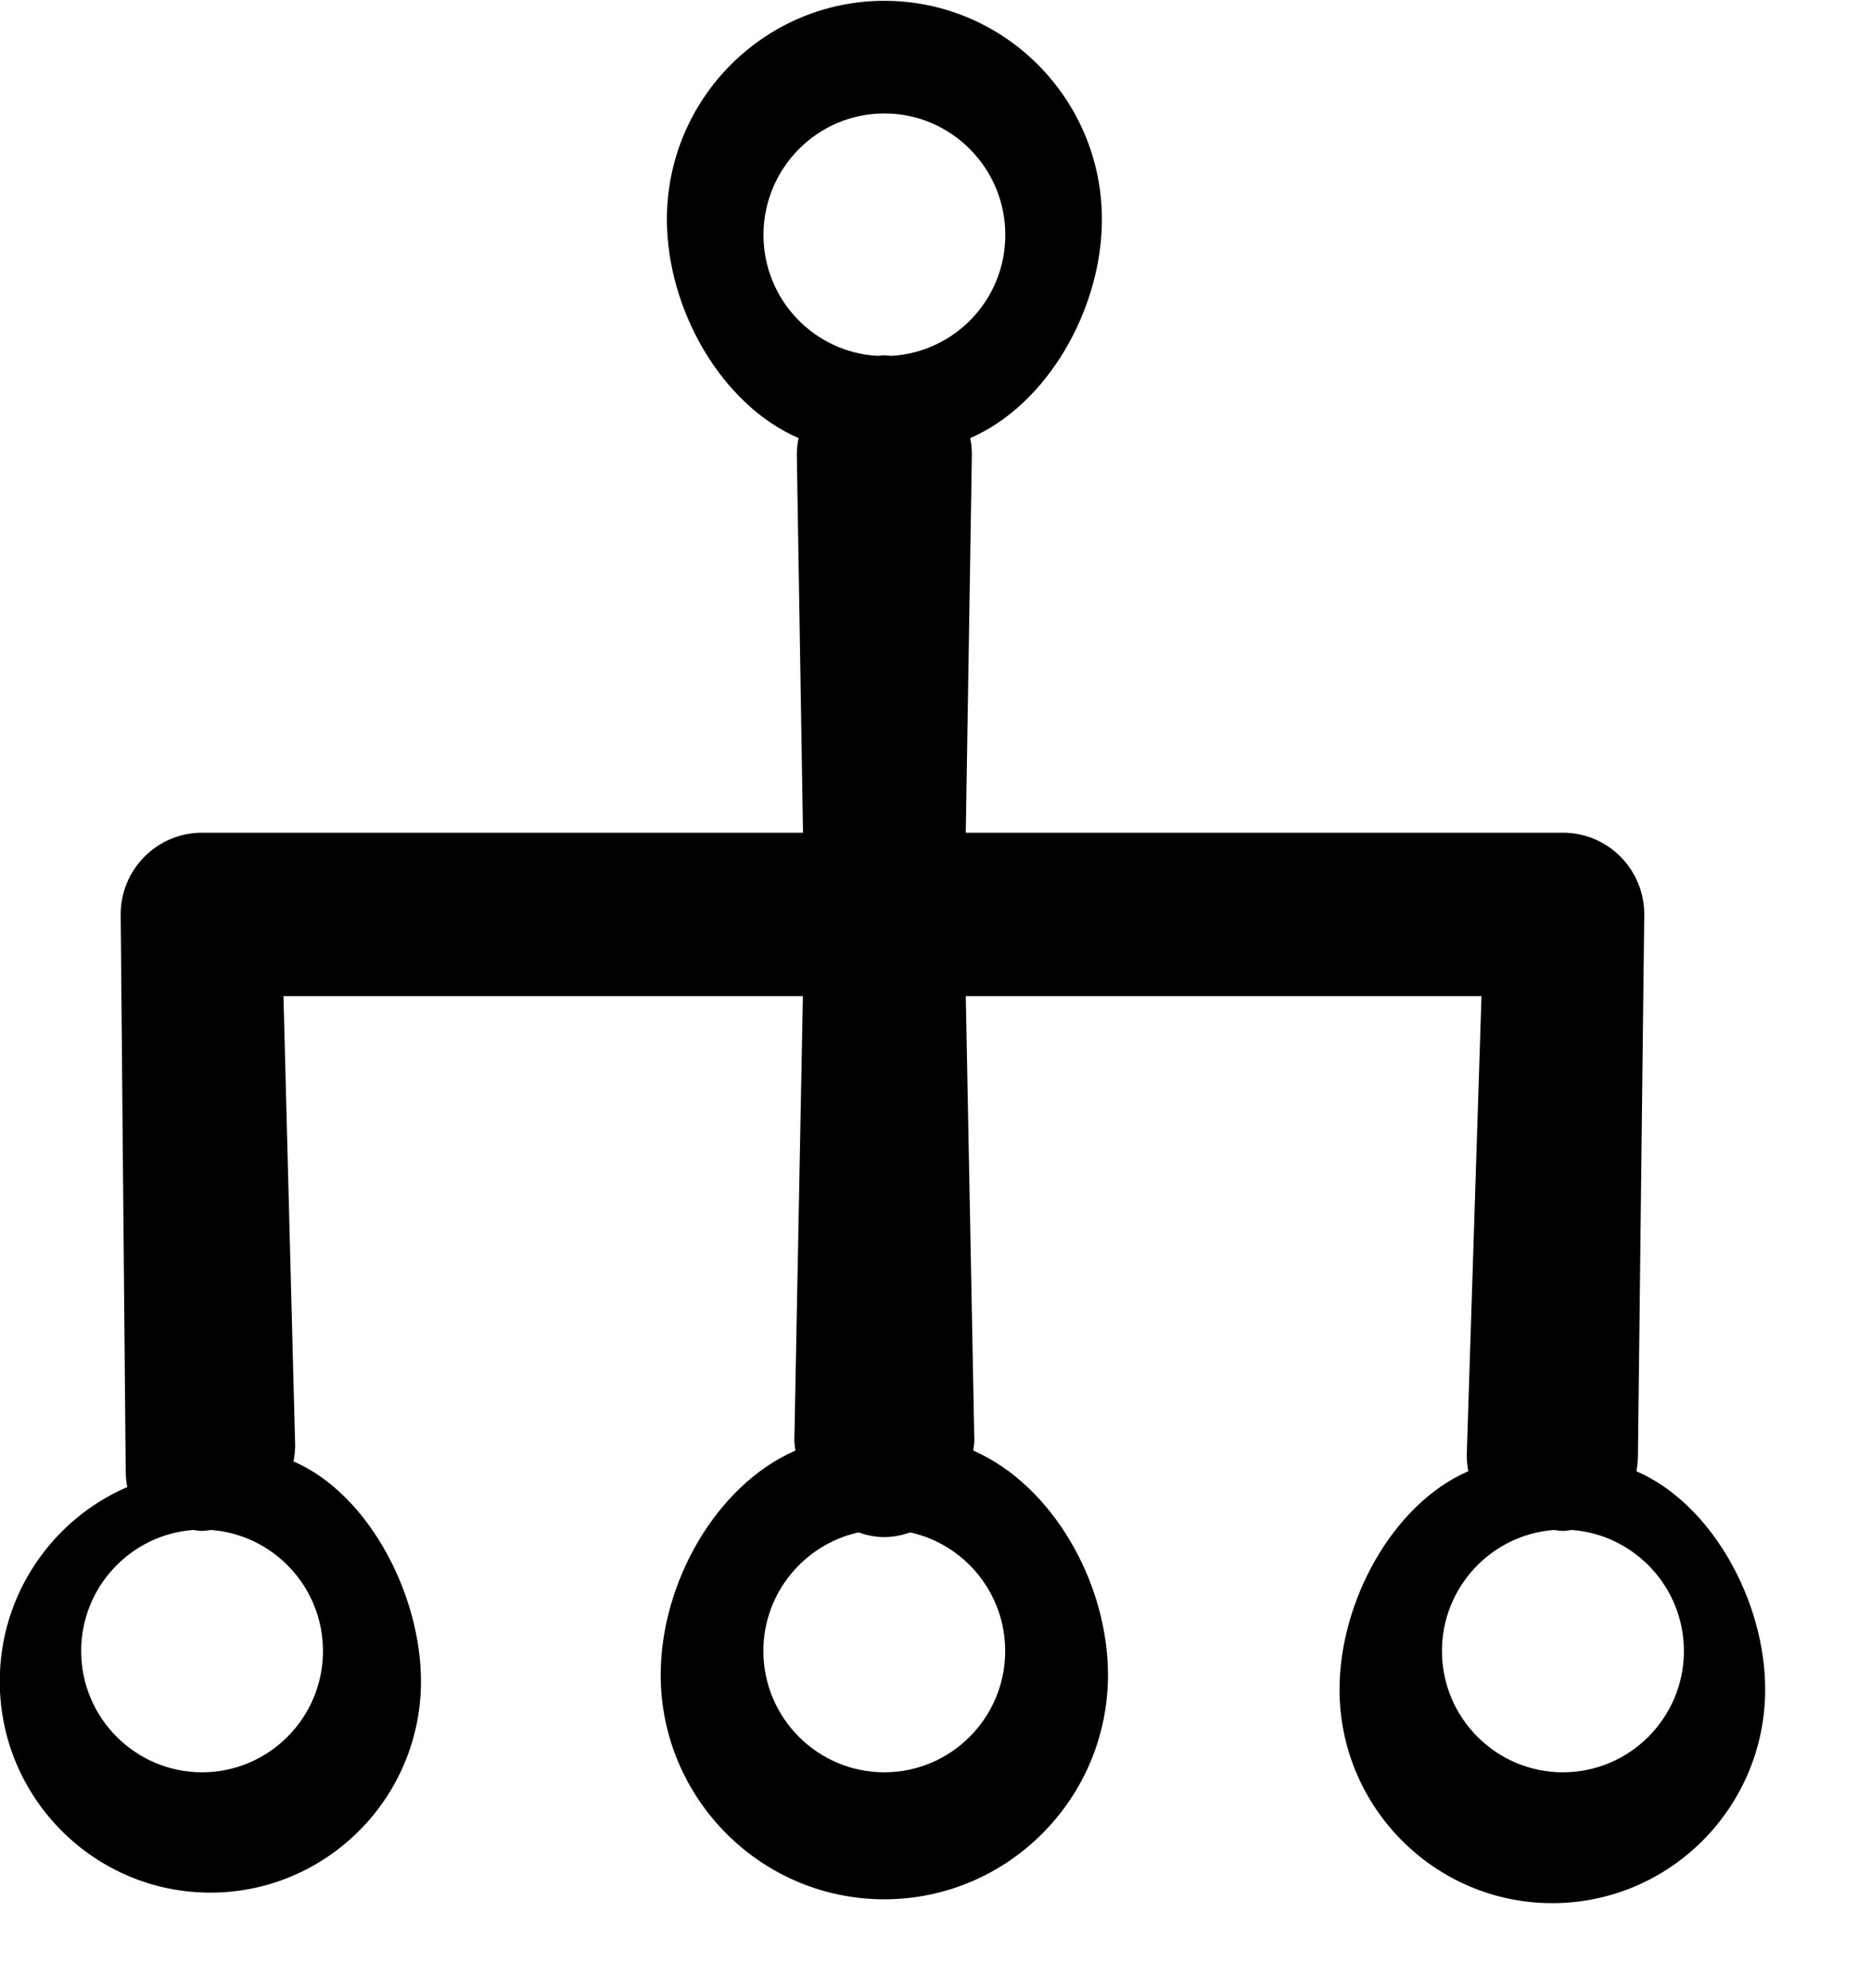 <svg xmlns="http://www.w3.org/2000/svg" xmlns:xlink="http://www.w3.org/1999/xlink" preserveAspectRatio="xMidYMid" width="16" height="17" viewBox="0 0 16 17">
  <path d="M13.994,12.580 C14.002,12.535 14.007,12.490 14.007,12.443 C14.007,12.443 14.061,7.818 14.061,7.818 C14.061,7.433 13.750,7.120 13.365,7.120 C13.365,7.120 8.259,7.120 8.259,7.120 C8.259,7.120 8.311,3.888 8.311,3.888 C8.311,3.839 8.306,3.792 8.297,3.746 C8.958,3.459 9.423,2.643 9.423,1.875 C9.423,0.845 8.588,0.007 7.563,0.007 C6.537,0.007 5.703,0.845 5.703,1.875 C5.703,2.643 6.167,3.459 6.829,3.746 C6.820,3.792 6.814,3.839 6.814,3.888 C6.814,3.888 6.867,7.120 6.867,7.120 C6.867,7.120 1.728,7.120 1.728,7.120 C1.344,7.120 1.032,7.433 1.032,7.818 C1.032,7.818 1.075,12.579 1.075,12.579 C1.075,12.626 1.080,12.670 1.088,12.715 C0.448,12.992 -0.002,13.632 -0.002,14.376 C-0.002,15.373 0.806,16.183 1.799,16.183 C2.792,16.183 3.600,15.373 3.600,14.376 C3.600,13.632 3.151,12.773 2.510,12.496 C2.518,12.452 2.524,12.407 2.524,12.360 C2.524,12.360 2.424,8.517 2.424,8.517 C2.424,8.517 6.866,8.517 6.866,8.517 C6.866,8.517 6.793,12.315 6.793,12.315 C6.793,12.345 6.798,12.374 6.802,12.403 C6.125,12.699 5.650,13.533 5.650,14.321 C5.650,15.379 6.508,16.240 7.562,16.240 C8.617,16.240 9.475,15.379 9.475,14.321 C9.475,13.533 9.000,12.699 8.323,12.403 C8.326,12.374 8.332,12.345 8.332,12.315 C8.332,12.315 8.259,8.517 8.259,8.517 C8.259,8.517 12.669,8.517 12.669,8.517 C12.669,8.517 12.543,12.443 12.543,12.443 C12.543,12.490 12.548,12.535 12.556,12.580 C11.909,12.860 11.455,13.695 11.455,14.446 C11.455,15.454 12.271,16.273 13.275,16.273 C14.278,16.273 15.095,15.454 15.095,14.446 C15.096,13.695 14.641,12.860 13.994,12.580 ZM6.529,2.009 C6.529,1.436 6.992,0.970 7.563,0.970 C8.133,0.970 8.597,1.436 8.597,2.009 C8.597,2.562 8.164,3.013 7.620,3.043 C7.601,3.042 7.582,3.038 7.563,3.038 C7.543,3.038 7.524,3.042 7.505,3.043 C6.962,3.013 6.529,2.562 6.529,2.009 ZM2.762,14.117 C2.762,14.689 2.298,15.154 1.728,15.154 C1.158,15.154 0.694,14.689 0.694,14.117 C0.694,13.570 1.118,13.121 1.653,13.082 C1.678,13.085 1.702,13.090 1.728,13.090 C1.754,13.090 1.778,13.085 1.803,13.082 C2.338,13.121 2.762,13.570 2.762,14.117 ZM8.596,14.117 C8.596,14.689 8.132,15.154 7.562,15.154 C6.992,15.154 6.528,14.689 6.528,14.117 C6.528,13.621 6.877,13.206 7.341,13.103 C7.411,13.127 7.484,13.143 7.562,13.143 C7.640,13.143 7.714,13.127 7.784,13.103 C8.248,13.205 8.596,13.621 8.596,14.117 ZM13.365,15.154 C12.795,15.154 12.331,14.689 12.331,14.117 C12.331,13.570 12.755,13.121 13.290,13.082 C13.316,13.085 13.340,13.090 13.365,13.090 C13.391,13.090 13.415,13.085 13.441,13.082 C13.975,13.121 14.400,13.570 14.400,14.117 C14.400,14.689 13.936,15.154 13.365,15.154 Z"/>
</svg>

